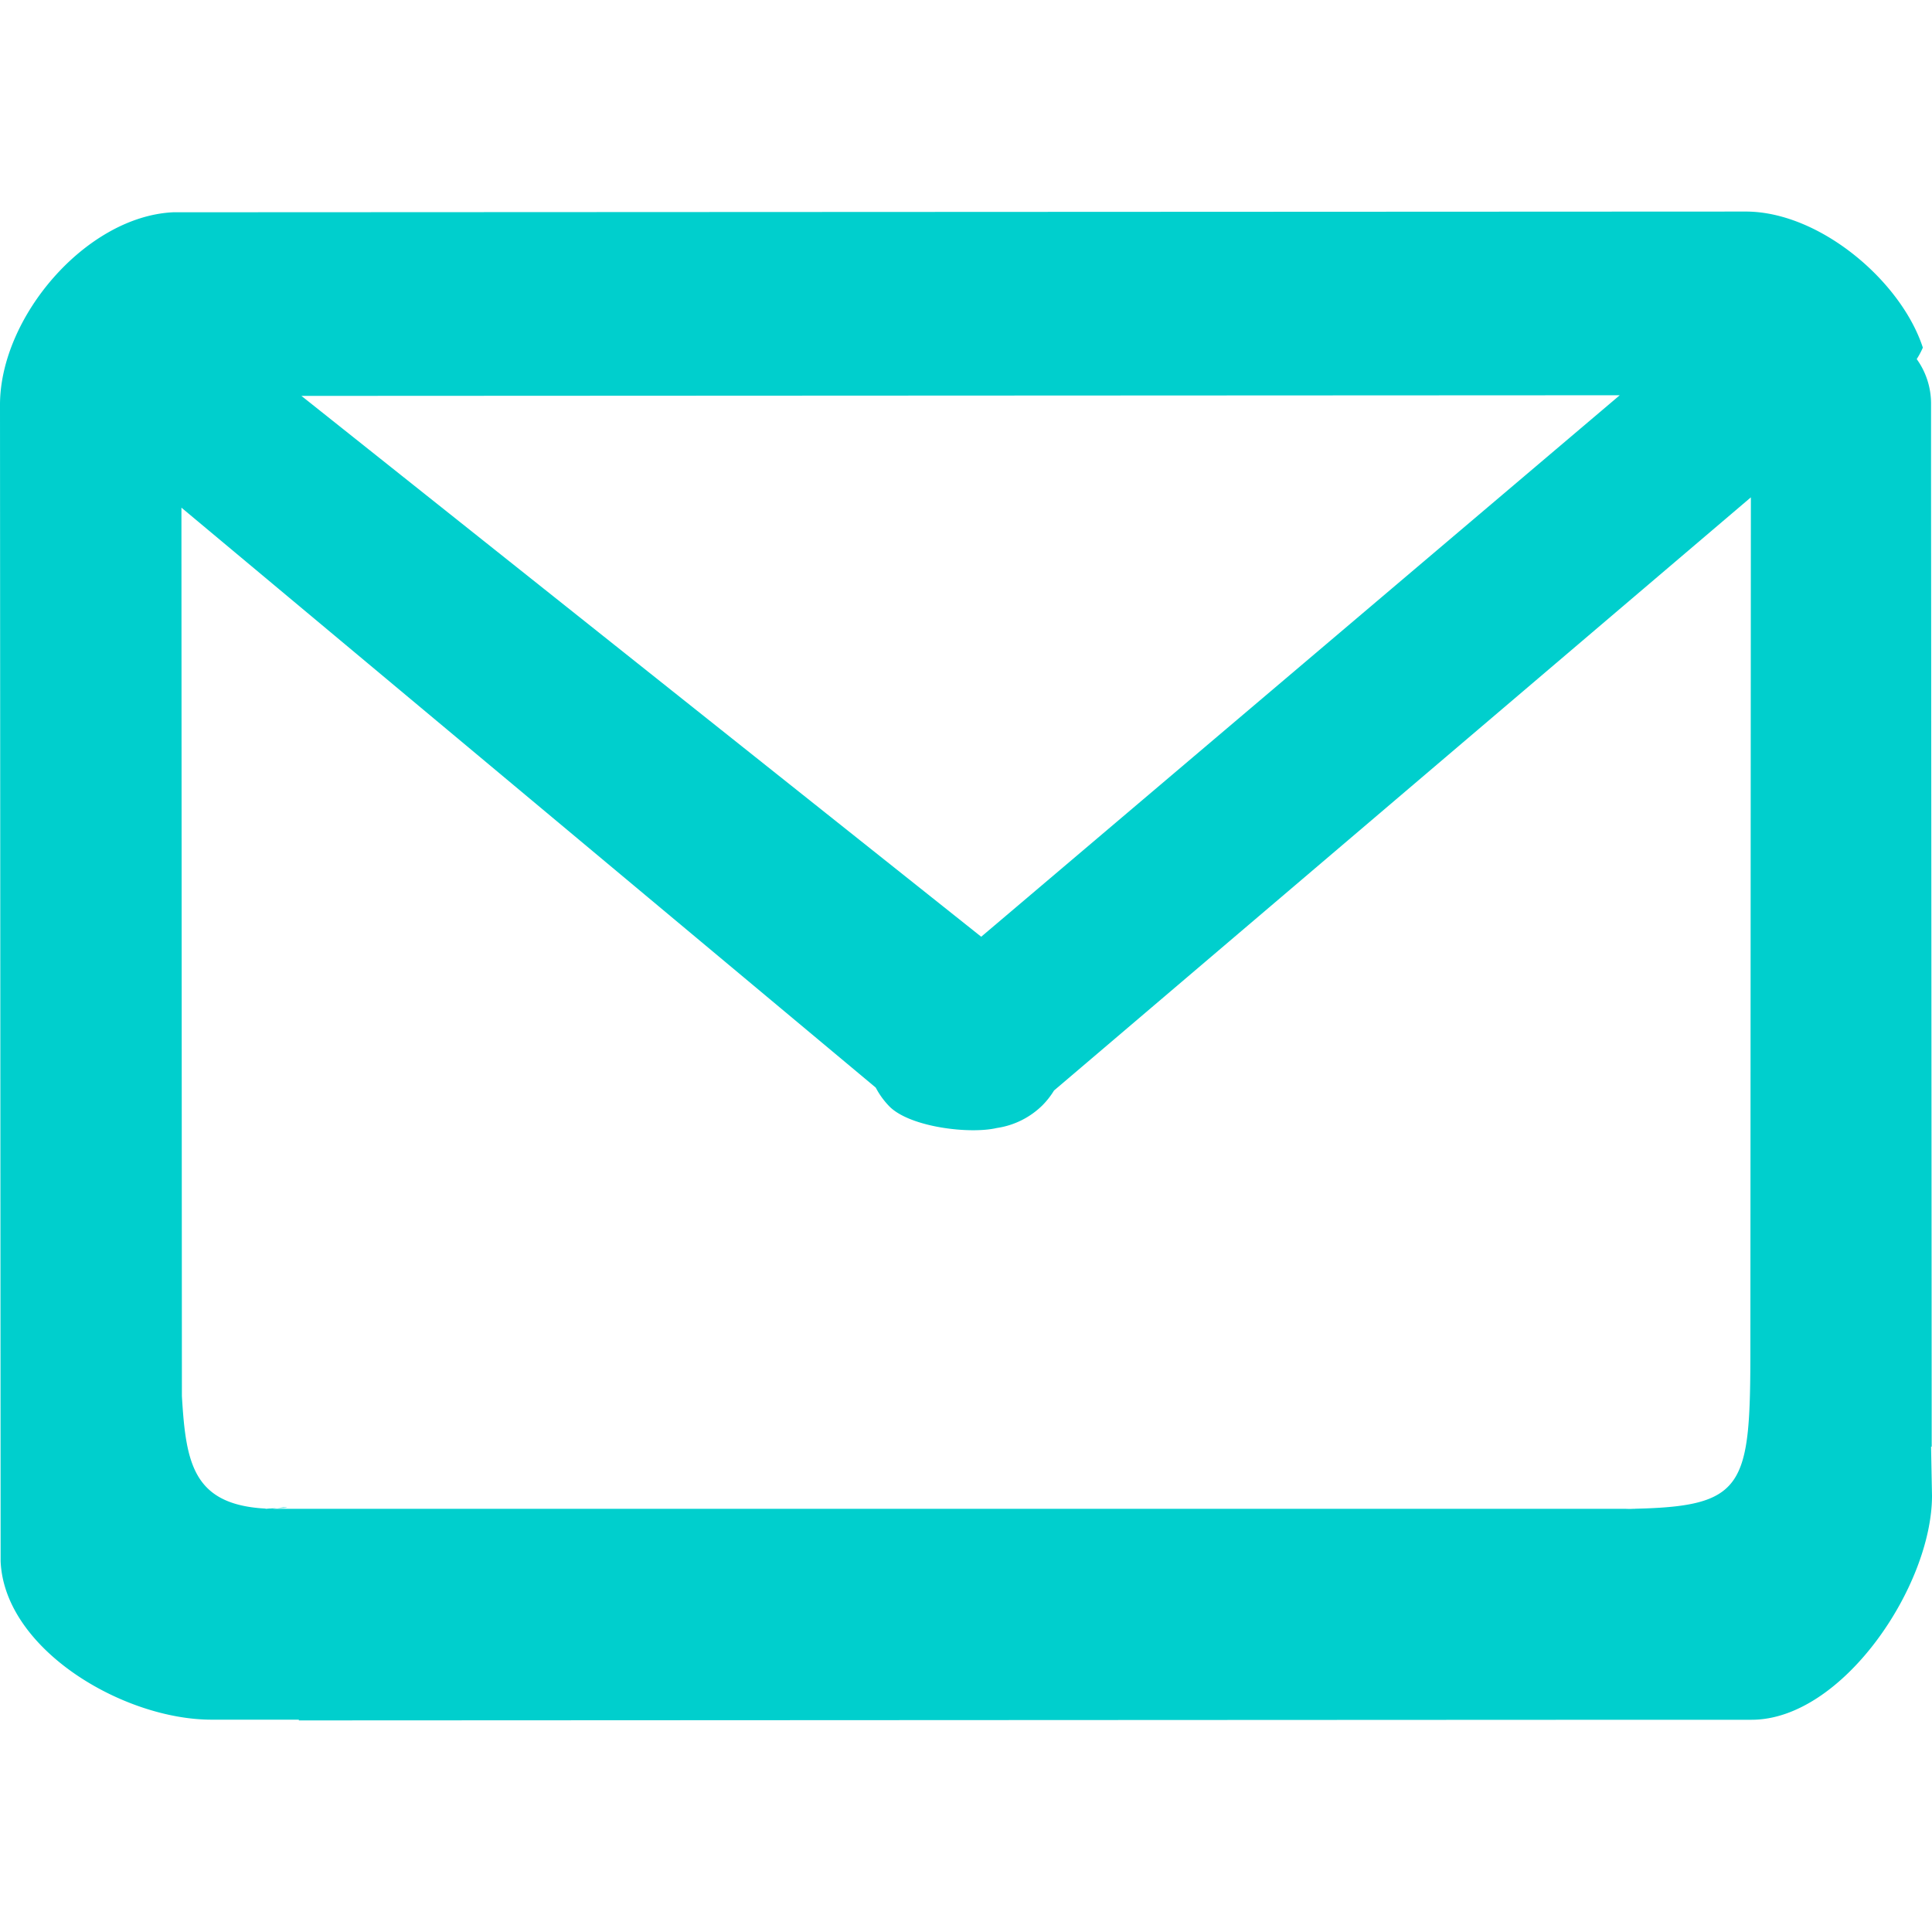 <svg xmlns="http://www.w3.org/2000/svg" viewBox="0 0 1024 1024"><path
    d="M1023.5,766.75l.5,26c0,47.84-47.5,118.76-95.62,118.76h-46.3v0l-723.68.34v-.39H112.1c-46.81,0-109.86-37.32-111.77-84L0,214.31c.19-46.59,45.83-99.65,91.8-101.8l833.71-.38c39.09.16,82.17,36.89,93.64,72.11a41.7,41.7,0,0,1-3.25,6.08,40.37,40.37,0,0,1,7.6,23.34v38.11h0l.34,515ZM159.76,209.83l360.3,286.66,338.44-287ZM863.9,799.72h0c61.29-1.1,63.84-11,63.84-85.77l0,2.41L928,263.6,558.65,578a42.8,42.8,0,0,1-6.16,7.86,43.31,43.31,0,0,1-24.14,12c-14.22,3.35-45.78-.34-56.87-11.35a42.47,42.47,0,0,1-7.32-10.06l-368-307.38L96.41,740c2.18,36.1,5.87,58.74,47.67,59.71H863.9Zm0,0c-7.78.14,9.87,0,0,0Zm-713.78-.78-6,.78C130.77,799.72,159.73,799.16,150.12,798.94Z"
    style="fill:#00cfcd;fill-rule:evenodd"
  /></svg>
